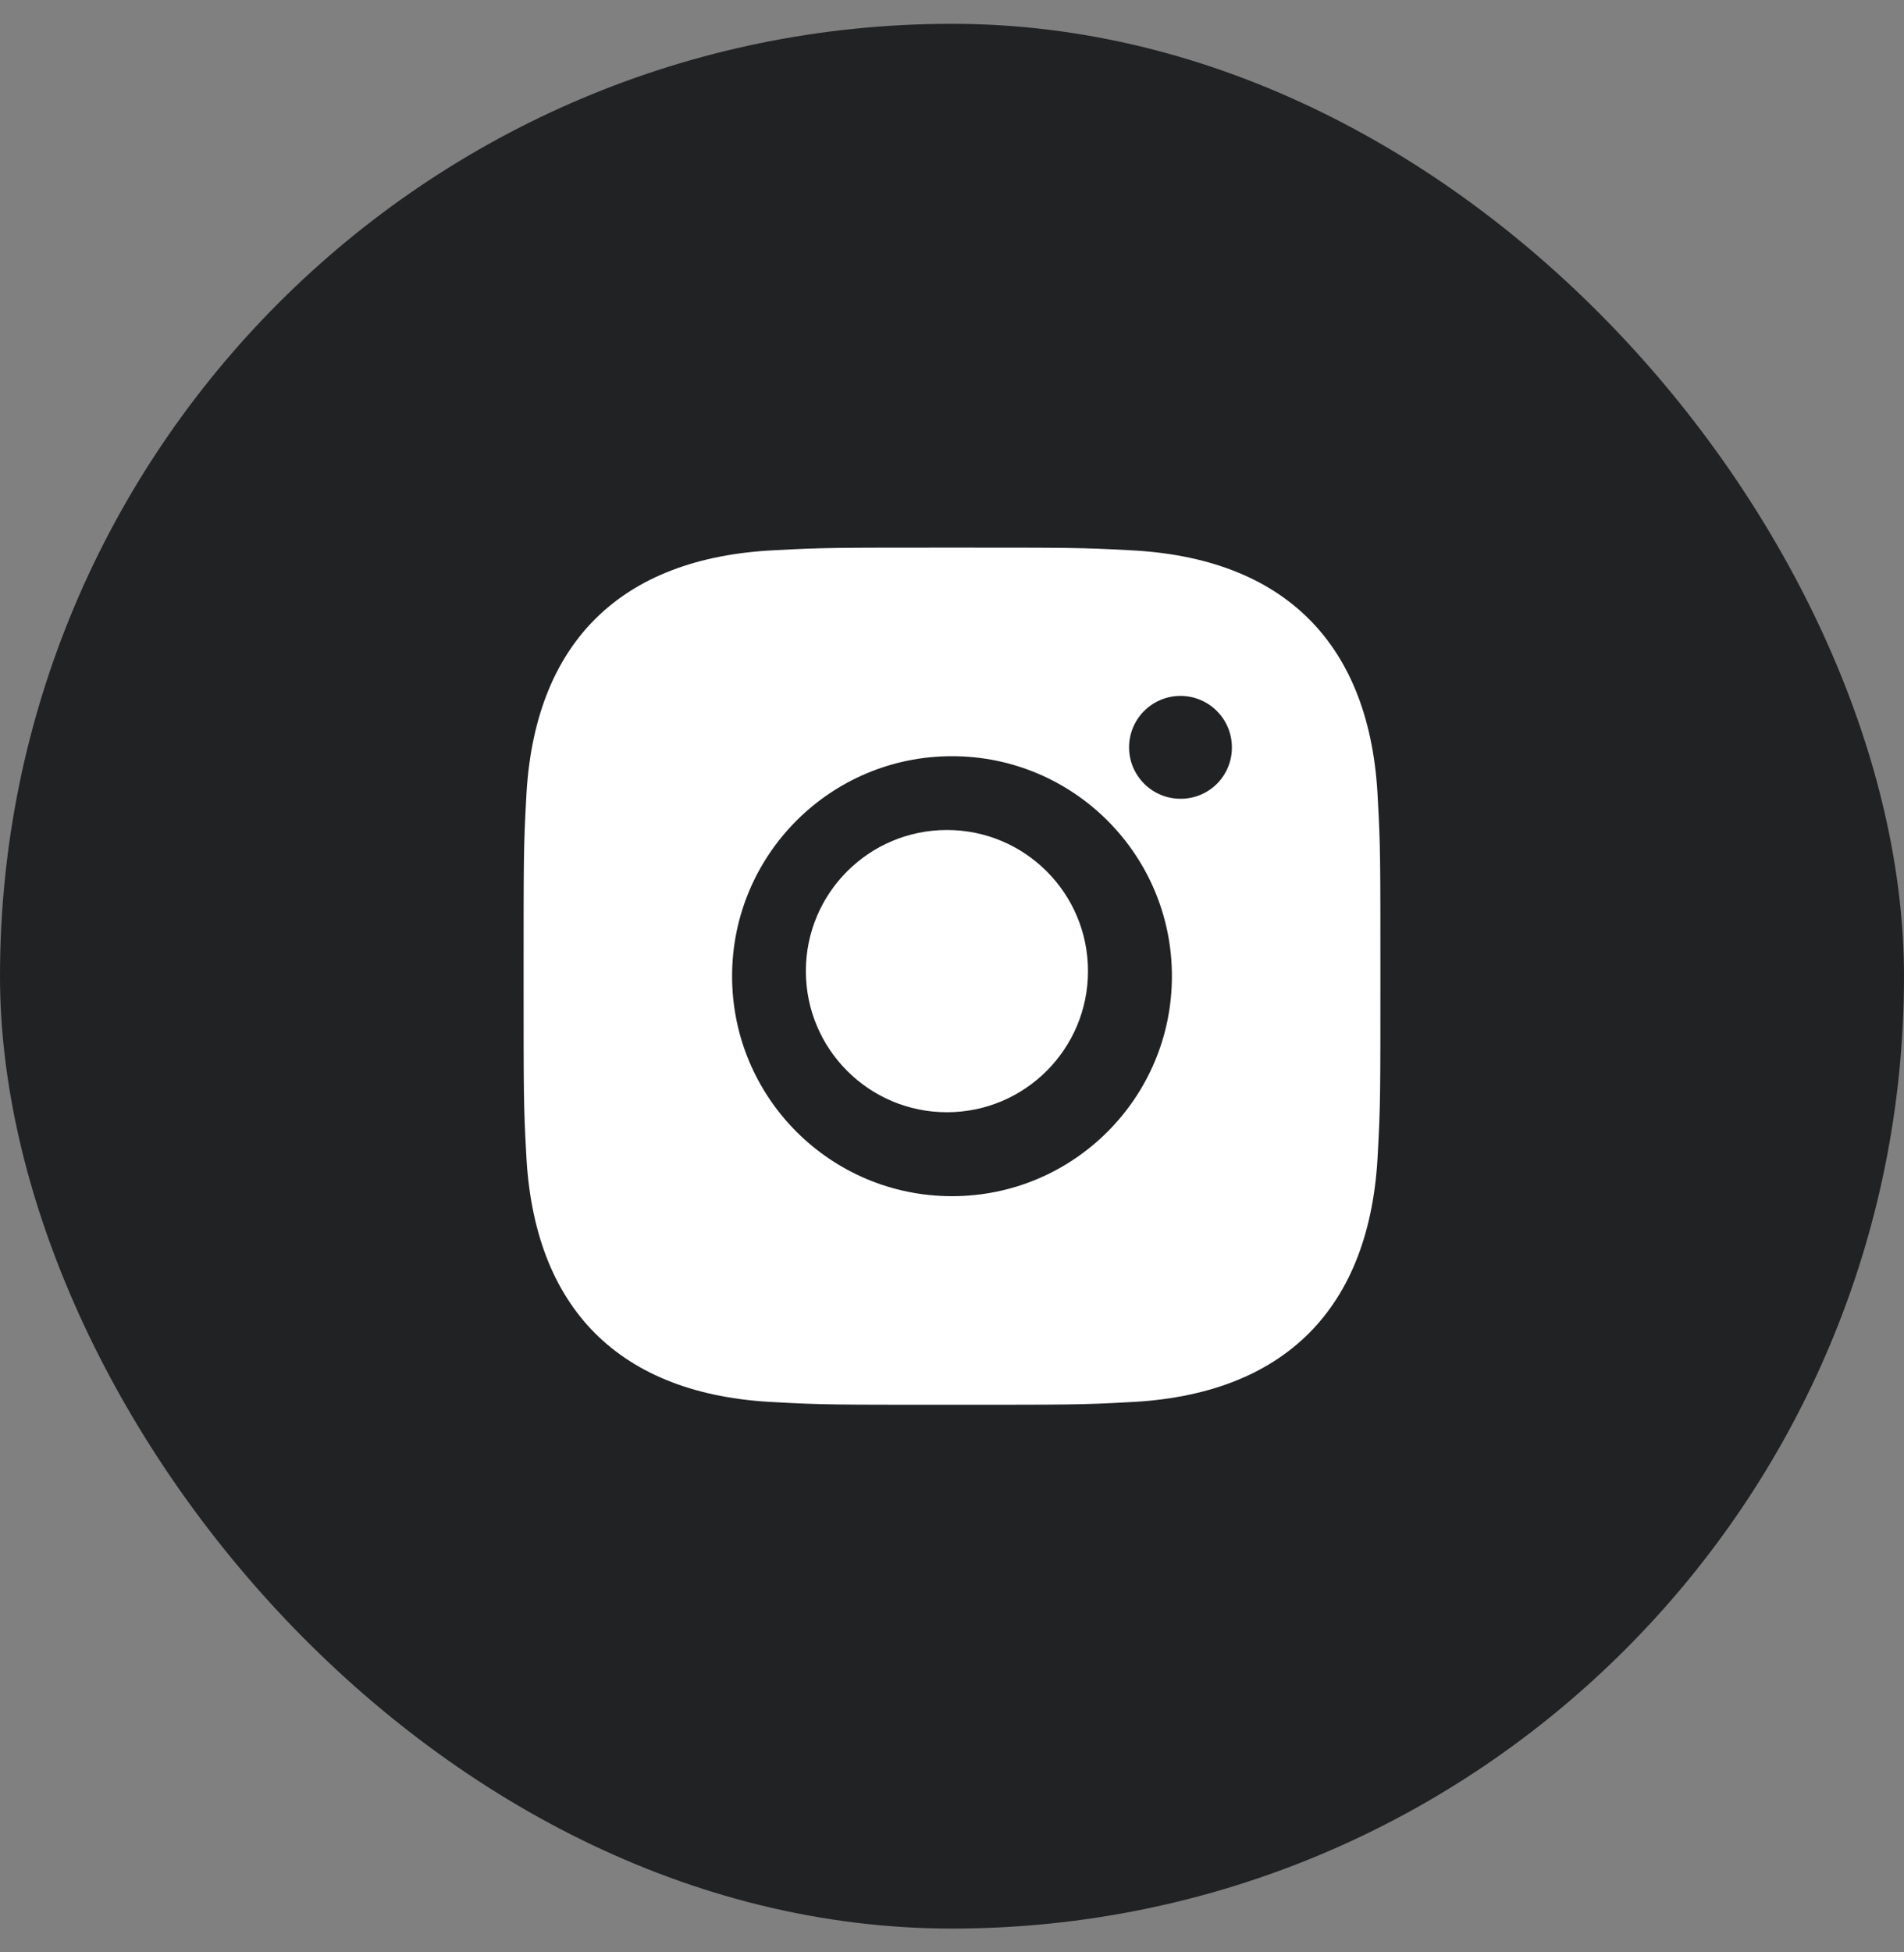 <svg width="40" height="41" viewBox="0 0 40 41" fill="none" xmlns="http://www.w3.org/2000/svg">
<rect x="0" y="0" width="40" height="41" fill="#808080" stroke="none"/>
<rect y="0.5" width="40" height="40" rx="20" fill="#212224"/>
<g clip-path="url(#clip0_5159_4845)">
<g clip-path="url(#clip1_5159_4845)">
<path d="M19.893 17.43C18.256 17.43 16.93 18.756 16.93 20.393C16.93 22.03 18.256 23.357 19.893 23.357C21.53 23.357 22.857 22.03 22.857 20.393C22.857 18.756 21.53 17.43 19.893 17.43Z" fill="white"/>
<path d="M28.946 16.792C28.802 13.522 26.984 11.704 23.714 11.554C22.748 11.5 22.442 11.5 20 11.5C17.558 11.5 17.252 11.5 16.292 11.554C13.022 11.704 11.204 13.516 11.054 16.786C11 17.752 11 18.058 11 20.5C11 22.942 11 23.248 11.054 24.208C11.204 27.478 13.016 29.296 16.286 29.446C17.252 29.5 17.558 29.5 20 29.5C22.442 29.5 22.748 29.5 23.714 29.446C26.978 29.296 28.796 27.484 28.946 24.208C29 23.248 29 22.942 29 20.5C29 18.058 29 17.752 28.946 16.792ZM20 25.12C17.448 25.12 15.38 23.052 15.38 20.5C15.38 17.948 17.448 15.88 20 15.88C22.552 15.88 24.62 17.948 24.62 20.5C24.62 23.052 22.552 25.12 20 25.12ZM24.8 16.774C24.204 16.774 23.72 16.29 23.72 15.694C23.72 15.098 24.204 14.614 24.8 14.614C25.396 14.614 25.88 15.098 25.88 15.694C25.882 15.981 25.768 16.257 25.566 16.46C25.363 16.662 25.087 16.776 24.8 16.774Z" fill="white"/>
</g>
</g>
<defs>
<clipPath id="clip0_5159_4845">
<rect width="18" height="18" fill="white" transform="translate(11 11.5)"/>
</clipPath>
<clipPath id="clip1_5159_4845">
<rect width="18" height="18" fill="white" transform="translate(11 11.5)"/>
</clipPath>
</defs>
</svg>
